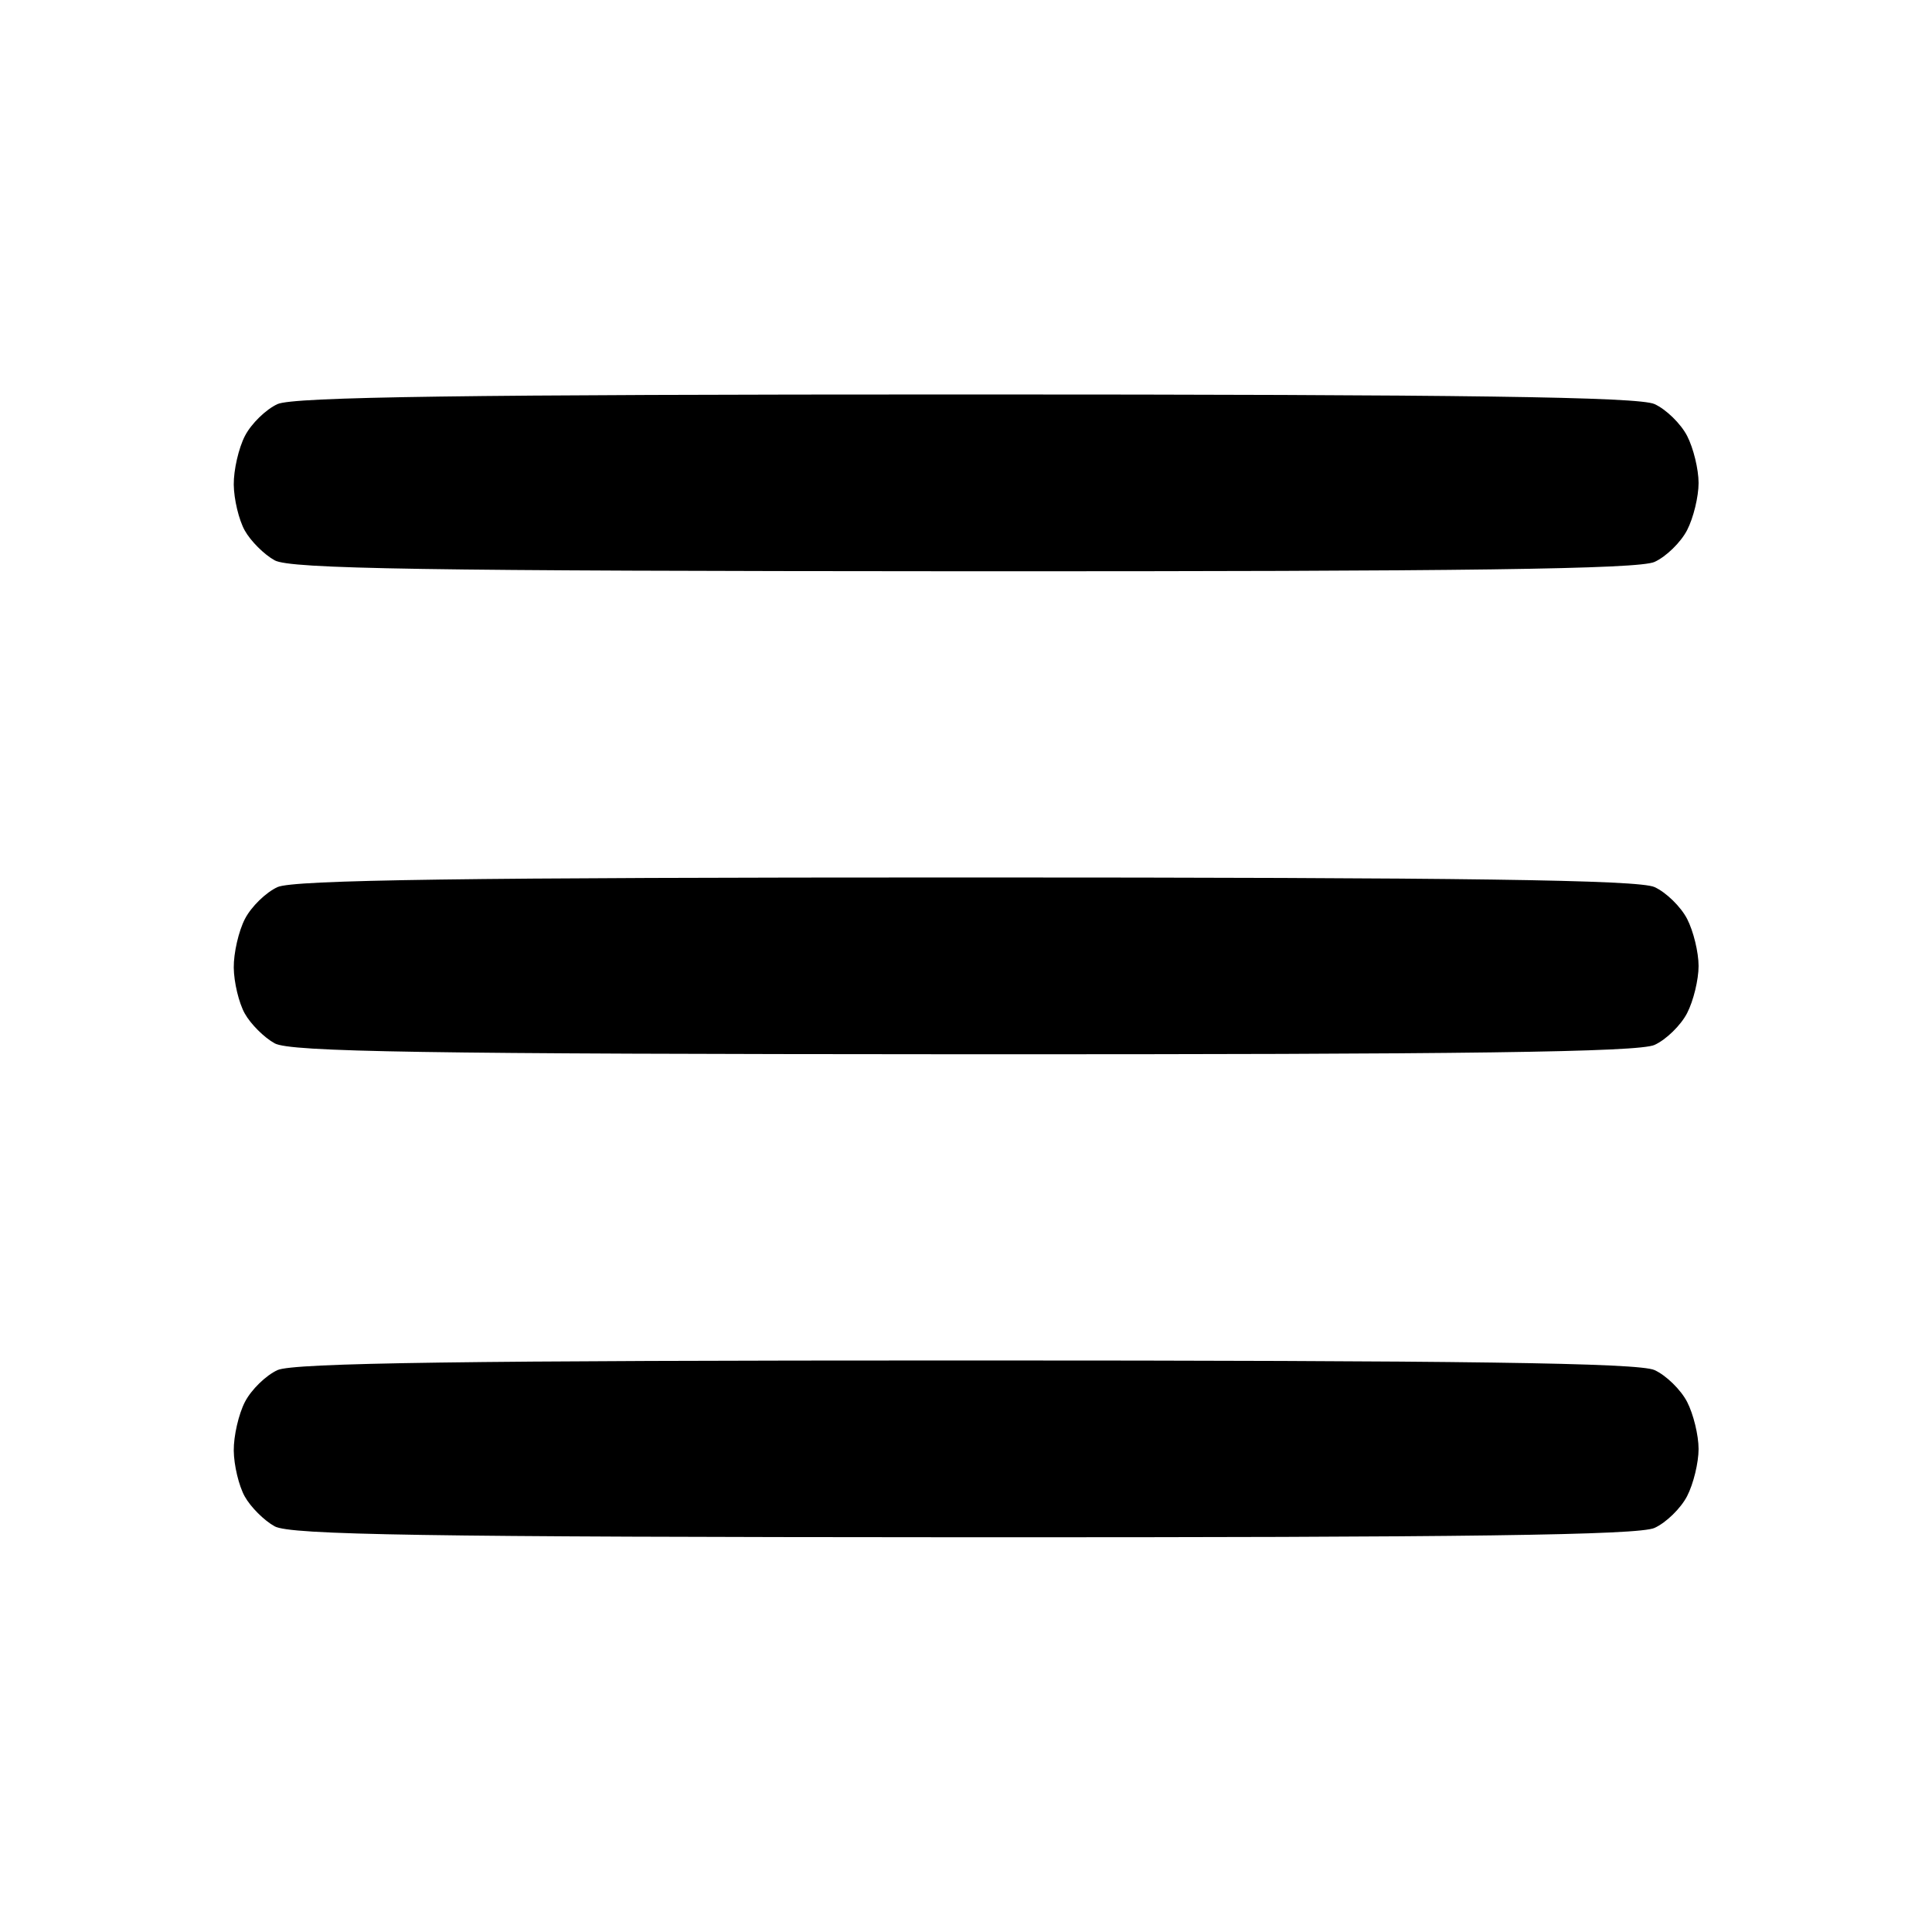 <?xml version="1.0" encoding="UTF-8" standalone="no"?>
<!-- Created with Inkscape (http://www.inkscape.org/) -->

<svg
   width="63.5mm"
   height="63.5mm"
   viewBox="0 0 63.5 63.5"
   version="1.1"
   id="svg1"
   xml:space="preserve"
   inkscape:version="1.4.2 (f4327f4, 2025-05-13)"
   sodipodi:docname="Menu.svg"
   xmlns:inkscape="http://www.inkscape.org/namespaces/inkscape"
   xmlns:sodipodi="http://sodipodi.sourceforge.net/DTD/sodipodi-0.dtd"
   xmlns="http://www.w3.org/2000/svg"
   xmlns:svg="http://www.w3.org/2000/svg"><sodipodi:namedview
     id="namedview1"
     pagecolor="#ffffff"
     bordercolor="#000000"
     borderopacity="0.25"
     inkscape:showpageshadow="2"
     inkscape:pageopacity="0.0"
     inkscape:pagecheckerboard="0"
     inkscape:deskcolor="#d1d1d1"
     inkscape:document-units="mm"
     showgrid="false"
     inkscape:zoom="2.2501035"
     inkscape:cx="66.44139"
     inkscape:cy="127.32748"
     inkscape:window-width="1920"
     inkscape:window-height="1137"
     inkscape:window-x="-8"
     inkscape:window-y="-8"
     inkscape:window-maximized="1"
     inkscape:current-layer="layer1" /><defs
     id="defs1" /><g
     inkscape:label="Layer 1"
     inkscape:groupmode="layer"
     id="layer1"
     transform="translate(-110.331,-32.015)"><path
       style="fill:#000000"
       d="m 142.003,82.541 c -17.765,-0.008 -22.136,-0.077 -22.646,-0.36 -0.348,-0.193 -0.79,-0.635 -0.983,-0.983 -0.193,-0.348 -0.355,-1.025 -0.36,-1.505 -0.005,-0.48 0.16,-1.201 0.368,-1.602 0.207,-0.401 0.689,-0.871 1.071,-1.045 0.52,-0.237 6.186,-0.316 22.629,-0.316 16.443,0 22.109,0.079 22.629,0.316 0.382,0.174 0.863,0.644 1.071,1.045 0.207,0.401 0.377,1.098 0.377,1.549 0,0.451 -0.17,1.148 -0.377,1.549 -0.207,0.401 -0.689,0.871 -1.071,1.045 -0.521,0.237 -6.186,0.314 -22.708,0.307 z m 0,-15.875 c -17.765,-0.008 -22.136,-0.077 -22.646,-0.36 -0.348,-0.193 -0.79,-0.635 -0.983,-0.983 -0.193,-0.348 -0.355,-1.025 -0.36,-1.505 -0.005,-0.48 0.16,-1.201 0.368,-1.602 0.207,-0.401 0.689,-0.871 1.071,-1.045 0.52,-0.237 6.186,-0.316 22.629,-0.316 16.443,0 22.109,0.079 22.629,0.316 0.382,0.174 0.863,0.644 1.071,1.045 0.207,0.401 0.377,1.098 0.377,1.549 0,0.451 -0.17,1.148 -0.377,1.549 -0.207,0.401 -0.689,0.871 -1.071,1.045 -0.521,0.237 -6.186,0.314 -22.708,0.307 z m 0,-15.875 c -17.765,-0.008 -22.136,-0.077 -22.646,-0.36 -0.348,-0.193 -0.79,-0.635 -0.983,-0.983 -0.193,-0.348 -0.355,-1.025 -0.36,-1.505 -0.005,-0.48 0.16,-1.201 0.368,-1.602 0.207,-0.401 0.689,-0.871 1.071,-1.045 0.52,-0.237 6.186,-0.316 22.629,-0.316 16.443,0 22.109,0.079 22.629,0.316 0.382,0.174 0.863,0.644 1.071,1.045 0.207,0.401 0.377,1.098 0.377,1.549 0,0.451 -0.17,1.148 -0.377,1.549 -0.207,0.401 -0.689,0.871 -1.071,1.045 -0.521,0.237 -6.186,0.314 -22.708,0.307 z"
       id="path1" /></g></svg>
